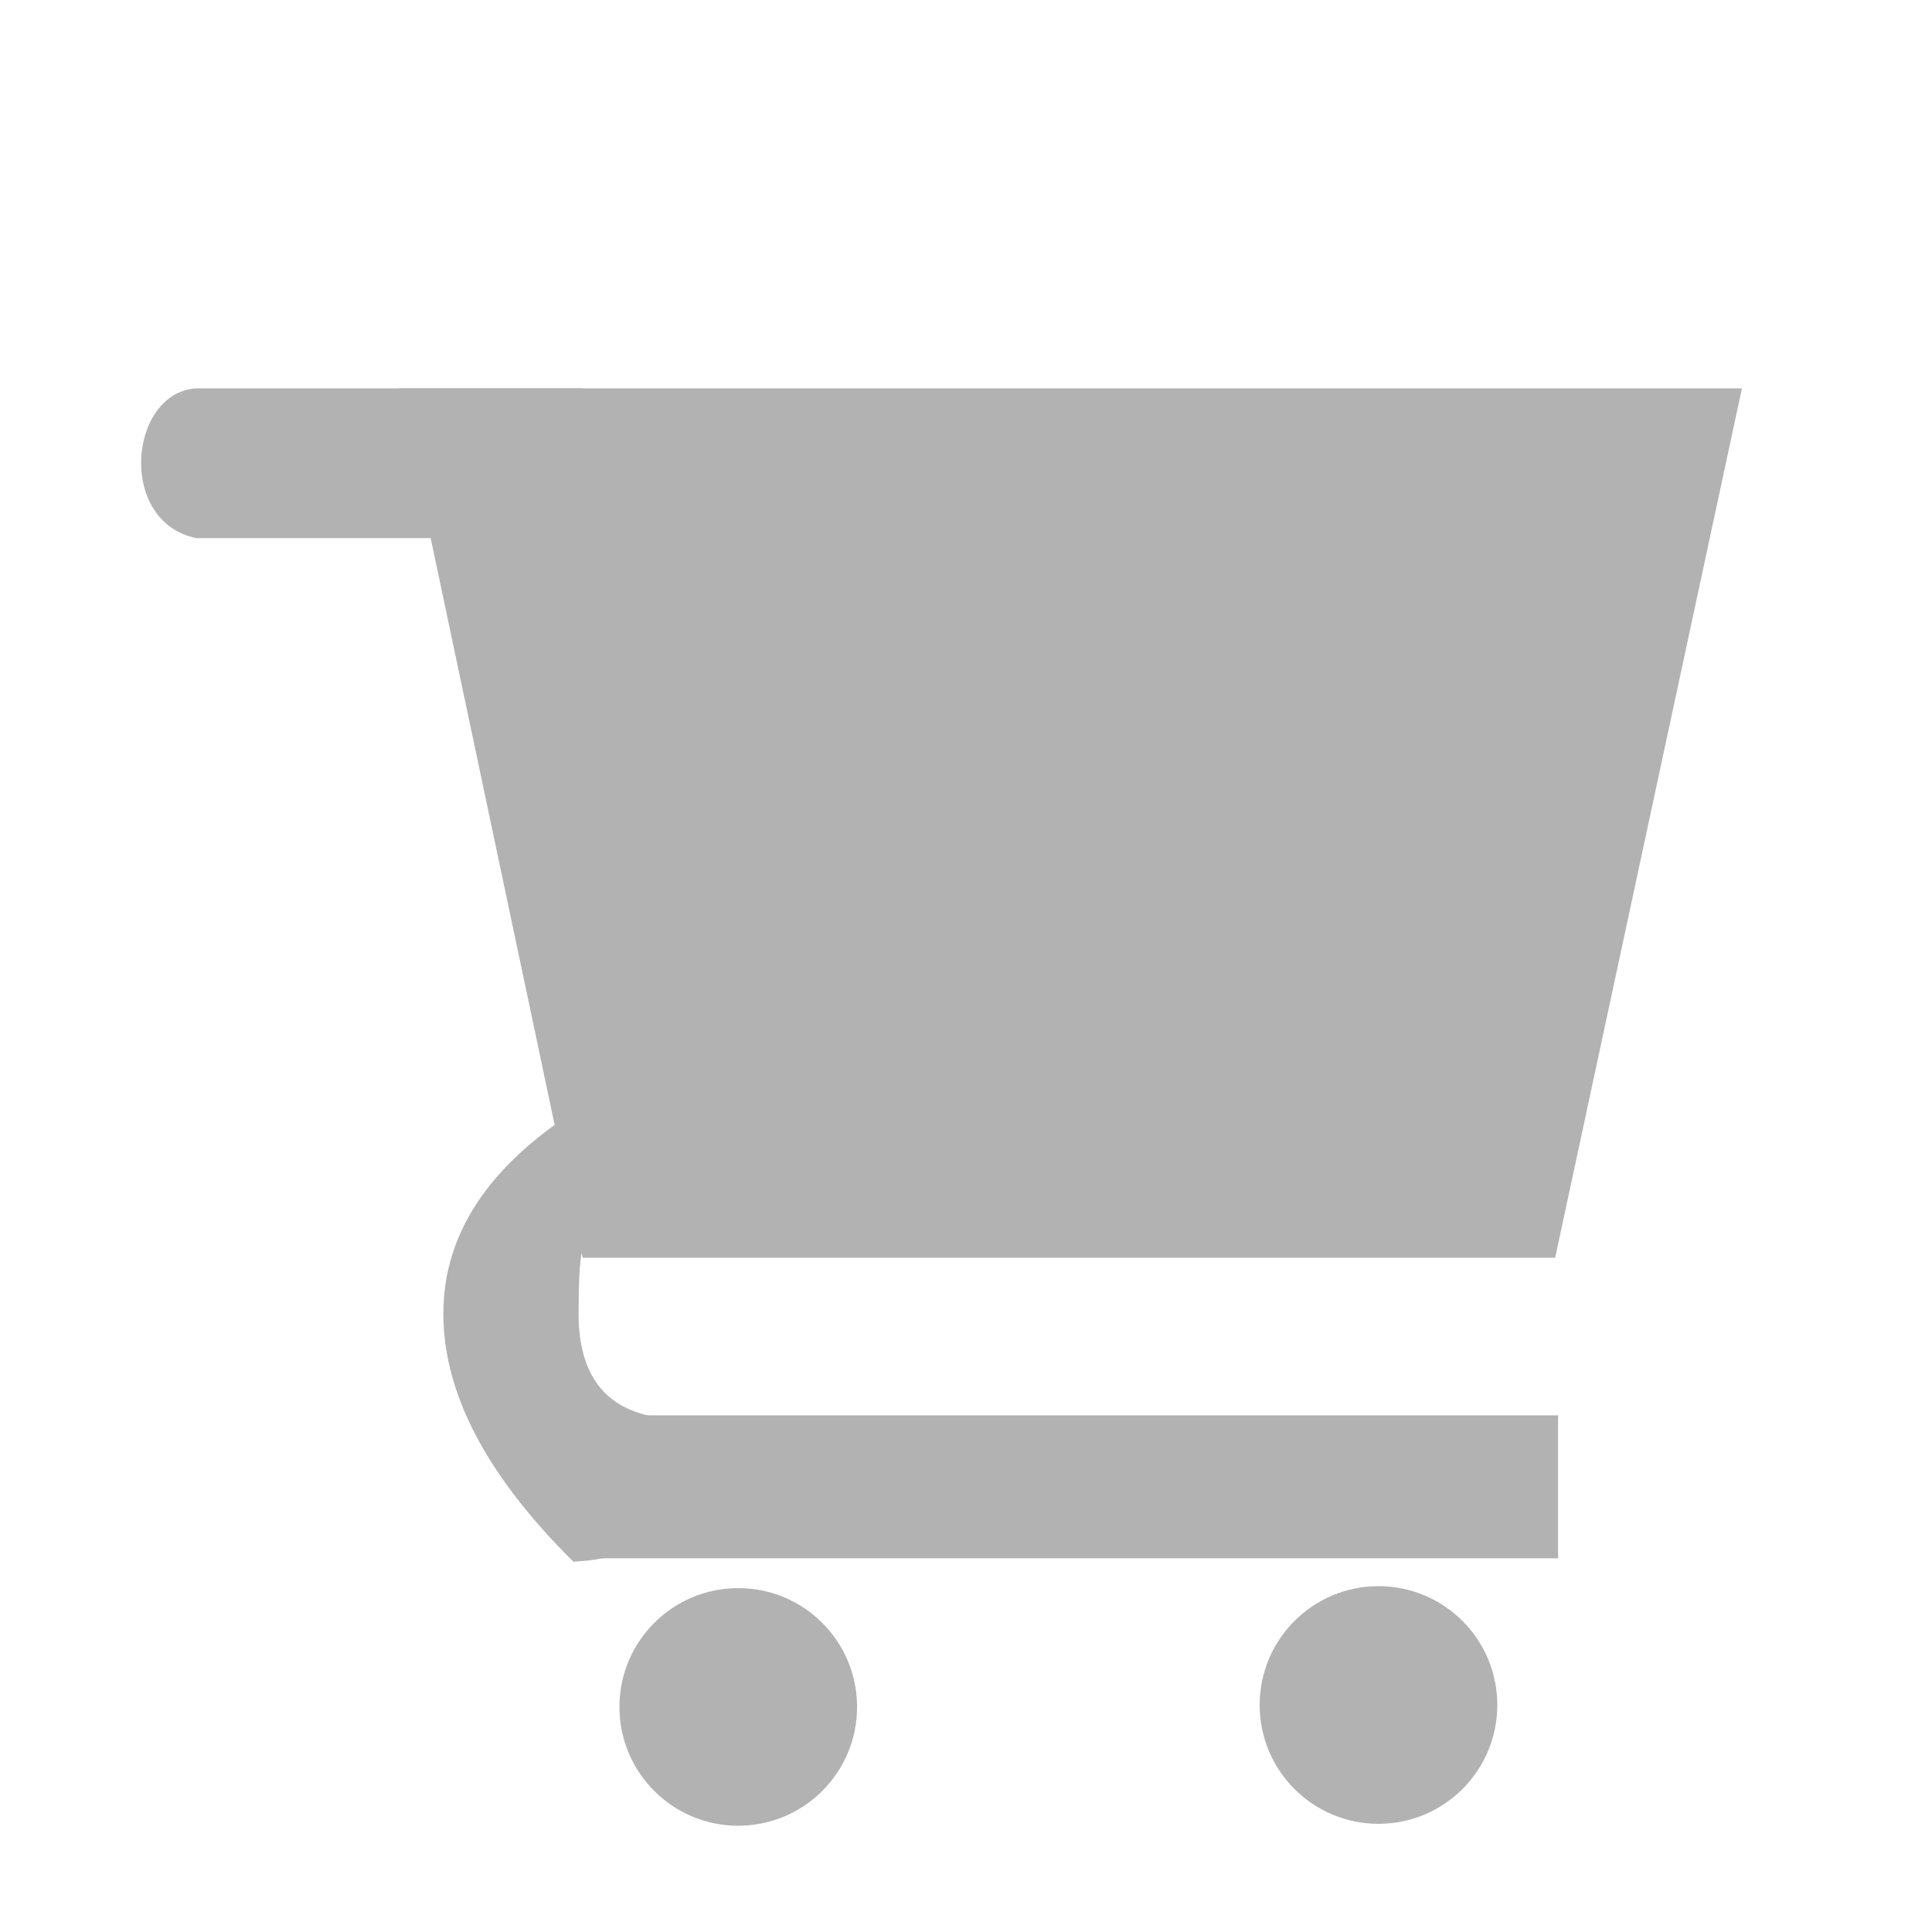 <?xml version="1.0" standalone="no"?>
<!DOCTYPE svg PUBLIC "-//W3C//DTD SVG 20010904//EN" "http://www.w3.org/TR/2001/REC-SVG-20010904/DTD/svg10.dtd">
<!-- Created using Krita: https://krita.org -->
<svg xmlns="http://www.w3.org/2000/svg" 
    xmlns:xlink="http://www.w3.org/1999/xlink"
    xmlns:krita="http://krita.org/namespaces/svg/krita"
    xmlns:sodipodi="http://sodipodi.sourceforge.net/DTD/sodipodi-0.dtd"
    width="24pt"
    height="24pt"
    viewBox="0 0 240 240">
<defs/>
<path id="shape0" transform="translate(17.53, 48.24)" fill="#b2b2b2" fill-rule="evenodd" d="M6.858 0L54.858 0L54.858 18.606L6.858 18.606C-3.031 16.588 -1.51 0.497 6.858 0Z" sodipodi:nodetypes="ccccc"/><path id="shape1" transform="translate(49.568, 48.24)" fill="#b2b2b2" fill-rule="evenodd" d="M0 0L166.821 0L143.62 108L22.821 108Z" sodipodi:nodetypes="ccccc"/><path id="shape2" transform="translate(55.074, 137.774)" fill="#b2b2b2" fill-rule="evenodd" d="M16.735 0L18.321 18.257C17.307 15.441 16.8 17.83 16.8 25.426C16.8 33.021 20.096 37.313 26.689 38.3C30.346 49.771 26.833 55.744 16.151 56.22C5.384 45.568 -7.95082e-18 35.303 0 25.426C7.95082e-18 15.548 5.578 7.073 16.735 0Z" sodipodi:nodetypes="cczcczc"/><rect id="shape3" transform="translate(71.148, 175.82)" fill="#b2b2b2" fill-rule="evenodd" width="122.4" height="17.76"/><ellipse id="shape4" transform="translate(76.949, 197.28)" rx="14.76" ry="14.76" cx="14.76" cy="14.76" fill="#b2b2b2" fill-rule="evenodd"/><ellipse id="shape5" transform="translate(156.48, 197.04)" rx="14.76" ry="14.76" cx="14.76" cy="14.76" fill="#b2b2b2" fill-rule="evenodd"/>
</svg>
